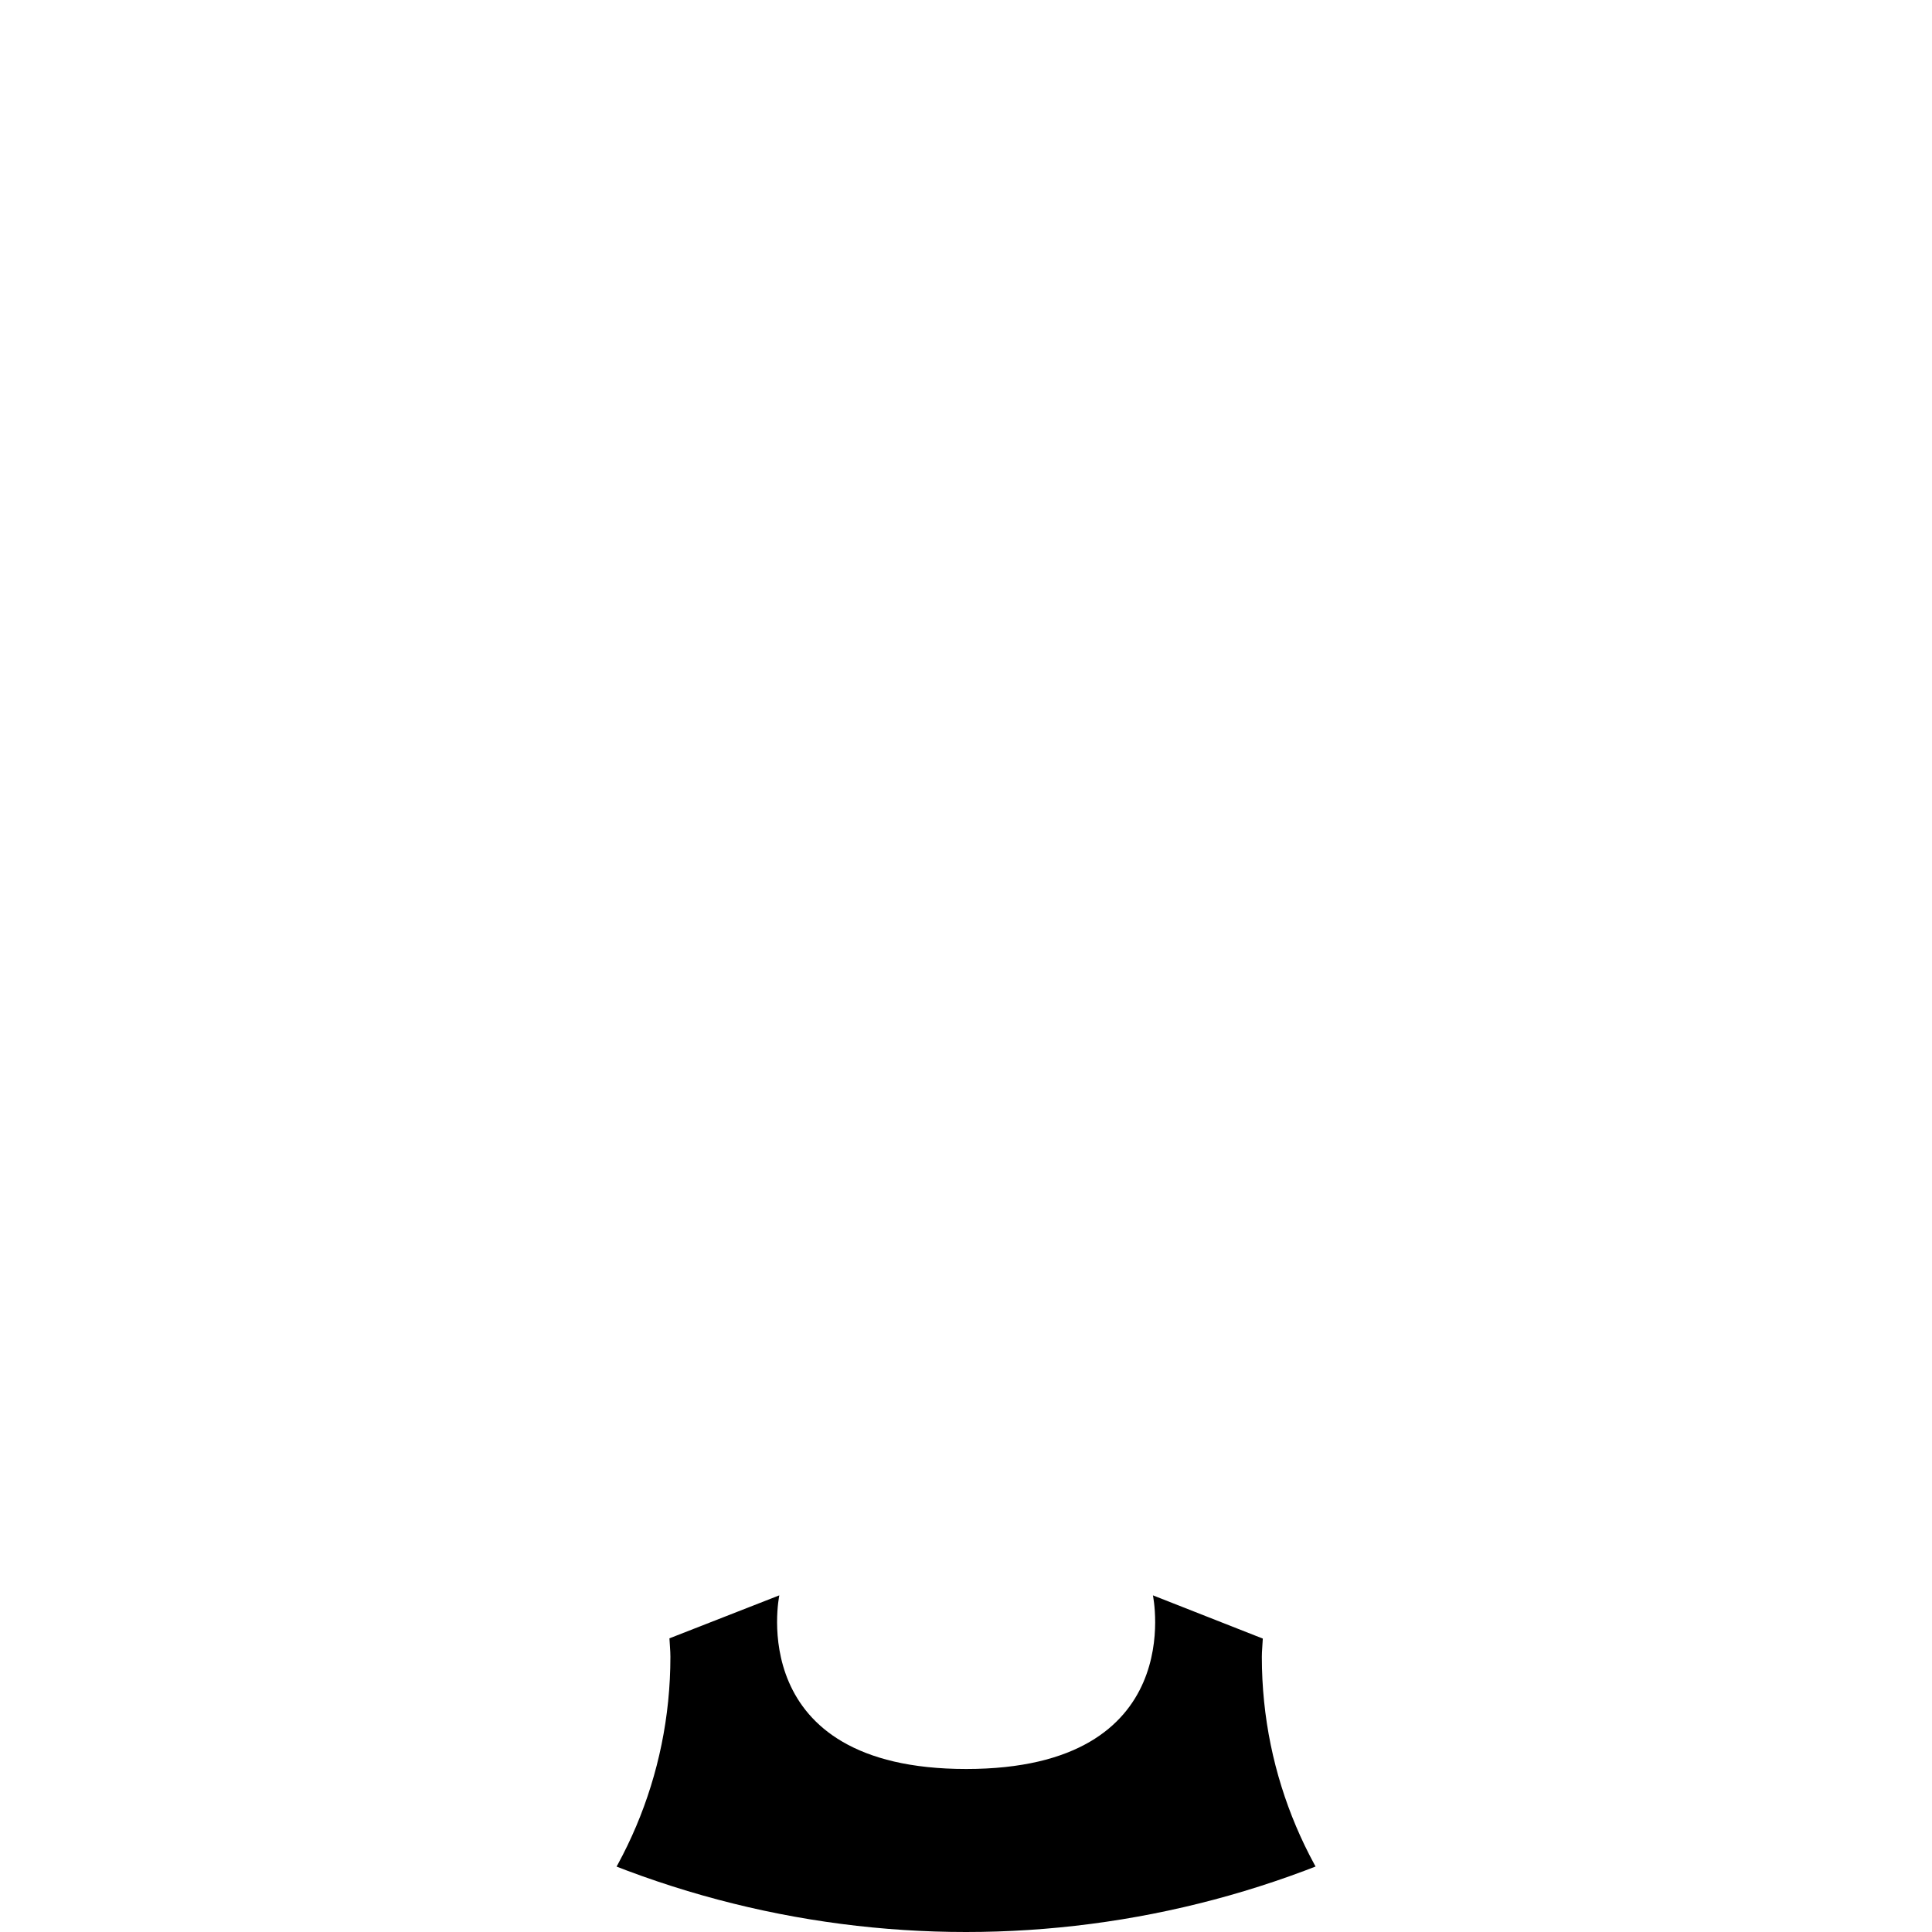 <?xml version="1.0" encoding="utf-8"?>
<!-- Generator: Adobe Illustrator 18.0.0, SVG Export Plug-In . SVG Version: 6.00 Build 0)  -->
<!DOCTYPE svg PUBLIC "-//W3C//DTD SVG 1.1//EN" "http://www.w3.org/Graphics/SVG/1.1/DTD/svg11.dtd">
<svg version="1.1" xmlns="http://www.w3.org/2000/svg" xmlns:xlink="http://www.w3.org/1999/xlink" x="0px" y="0px" width="80px"
	 height="80px" viewBox="0 0 80 80" enable-background="new 0 0 80 80" xml:space="preserve">
<symbol  id="logo_x5F_gry_x5F_90x40" viewBox="0 -40 90 40">
	<g>
		<g opacity="0.6">
			<path fill="#231F20" d="M30.86-27.95c-4.46,0-6.85,3.62-6.85,6.85c0,3.78,3.01,7.05,7.27,7.05c4.12,0,6.71-3.36,6.71-6.85
				C37.99-24.3,35.43-27.95,30.86-27.95z M34.57-25.38c0.71,0.89,0.88,1.99,0.88,3.08c0,2.44-1.24,7.1-4.89,7.1
				c-0.97,0-1.94-0.36-2.65-0.94c-1.15-0.97-1.36-2.19-1.36-3.38c0-2.75,1.44-7.27,5.01-7.27C32.71-26.8,33.89-26.27,34.57-25.38z"
				/>
		</g>
	</g>
	<g>
		<path opacity="0.6" fill="#231F20" d="M71.01-8.6H69L70.5-7h4.93l-1.2-1.2C74.09-8.34,74-8.53,74-8.75l0-17.32
			c0-0.43,0.31-0.78,0.73-0.83l1.65-0.2l-0.89-0.89h-5.92l1.2,1.19c0.14,0.14,0.23,0.33,0.23,0.55L71.01-8.6z"/>
	</g>
	<g>
		<g opacity="0.6">
			<path fill="#231F20" d="M85.82-26.27c-2.59,0-5.02,1.72-5.87,4.97l9,3.54c-0.48,1.69-1.84,3.62-5.38,3.62
				c-2.91,0-6.47-2.17-6.47-6.58c0-3.48,2.34-7.12,6.93-7.12c0.94,0,2.42,0.06,3.92,1.11c0.57,0.39,1.05,0.85,1.45,1.37
				C88.4-25.86,87.33-26.27,85.82-26.27z M83.02-15.09c1.59,0,3.08-1.33,3.08-2.46c0-0.4-0.45-0.59-1.01-0.79l-5.31-2.07
				C78.95-16.13,81.82-15.09,83.02-15.09z"/>
		</g>
	</g>
	<g>
		<g opacity="0.6">
			<path fill="#231F20" d="M11.92-28.8c-3.13,0-5.5,0.85-7.33,2.15c-3.2,2.26-4.49,5.83-4.49,9.36c0,3.32,1.87,6.49,4.54,8.58
				c2.08,1.63,4.76,2.5,7.79,2.5c1.67,0,3.12-0.2,4.57-0.6c2.24-0.63,3.32-1.4,4-1.87l-2.99-3v2.02C16.85-8.67,15.3-7.4,11.76-7.4
				c-4.71,0-8.31-3.37-8.31-9.09S7.72-27.5,13.6-27.5c2.19,0,3.51,0.31,4.41,0.6v5.3H14l1.6,1.6h6.75l-1.12-1.11
				C21.09-21.26,21-21.46,21-21.68v-5.74C19.56-27.82,16.3-28.8,11.92-28.8z"/>
		</g>
	</g>
	<g>
		<g opacity="0.6">
			<path fill="#231F20" d="M46.86-27.95c-4.46,0-6.85,3.62-6.85,6.85c0,3.78,3.01,7.05,7.27,7.05c4.12,0,6.71-3.36,6.71-6.85
				C53.99-24.3,51.43-27.95,46.86-27.95z M50.57-25.38c0.71,0.89,0.88,1.99,0.88,3.08c0,2.44-1.24,7.1-4.89,7.1
				c-0.97,0-1.94-0.36-2.65-0.94c-1.15-0.97-1.36-2.19-1.36-3.38c0-2.75,1.44-7.27,5.01-7.27C48.71-26.8,49.89-26.27,50.57-25.38z"
				/>
		</g>
	</g>
	<polygon opacity="0.1" fill="none" points="90,-40 0,-40 0,0 90,0 	"/>
	<g>
		<g opacity="0.6">
			<path fill="#231F20" d="M66.3-27.45c0,0-1.08,0.85-1.08,0.85c-0.36,0.3-0.82,0.69-0.82,1.42c0,0.73,0.55,1.29,0.97,1.62
				c1.31,1.01,2.57,2.1,2.57,4.34c0,1.79-0.99,2.92-1.74,3.62h1.56l1.19,1.55h-6.29c-4.36,0-6.6-2.72-6.6-5.73
				c0-2.33,1.79-4.82,4.98-4.82h0.8c-0.12-0.35-0.35-0.84-0.35-1.3c0-1.02,0.42-1.44,0.92-2c-1.4-0.09-4.01-0.43-5.94-1.61
				c-1.84-1.09-2.28-2.63-2.28-3.74c0-2.3,2.06-4.5,6.57-4.5c5.35,0,8.03,2.96,8.03,5.88C68.8-29.72,67.67-28.6,66.3-27.45z
				 M58.65-18.31c0,2.21,1.31,3.21,2.69,3.21c2.64,0,4.01-3.45,4.01-5.54c0-2.57-2.07-3.06-2.89-3.06
				C59.99-23.7,58.65-20.64,58.65-18.31z M62.3-36.3c-3.33,0-5.45,1.49-5.45,3.7c0,2.2,1.96,2.91,2.65,3.16
				c1.3,0.44,2.98,0.49,3.27,0.49c0.31,0,0.46,0,0.71-0.03c2.37-1.69,3.37-2.44,3.37-4.03C66.85-34.77,65.03-36.3,62.3-36.3z"/>
		</g>
	</g>
</symbol>
<g id="Back">
</g>
<g id="Header_x2F_Footer">
</g>
<g id="Layout">
	<g>
		<g>
			<defs>
				<circle id="SVGID_1282_" cx="40" cy="40" r="40"/>
			</defs>
			<clipPath id="SVGID_2_">
				<use xlink:href="#SVGID_1282_"  overflow="visible"/>
			</clipPath>
		</g>
		<g>
			<defs>
				<circle id="SVGID_1284_" cx="40" cy="40" r="40"/>
			</defs>
			<clipPath id="SVGID_3_">
				<use xlink:href="#SVGID_1284_"  overflow="visible"/>
			</clipPath>
			<path clip-path="url(#SVGID_3_)" d="M52.25,68.61c0-0.26,0.03-0.5,0.04-0.76l-4.55-1.79l0,0c0,0.01,1.52,7.19-7.73,7.19l0,0l0,0
				h0c-9.26,0-7.74-7.19-7.74-7.19l-4.55,1.78c0.01,0.25,0.04,0.5,0.04,0.76c0,9.96-8.07,18.03-18.03,18.03l0,0h0
				c-0.46,0-0.91-0.03-1.36-0.07v8.24h63.29v-8.24c-0.45,0.03-0.9,0.07-1.36,0.07C60.32,86.64,52.25,78.56,52.25,68.61z"/>
		</g>
	</g>
</g>
<g id="Guides" display="none">
</g>
</svg>
